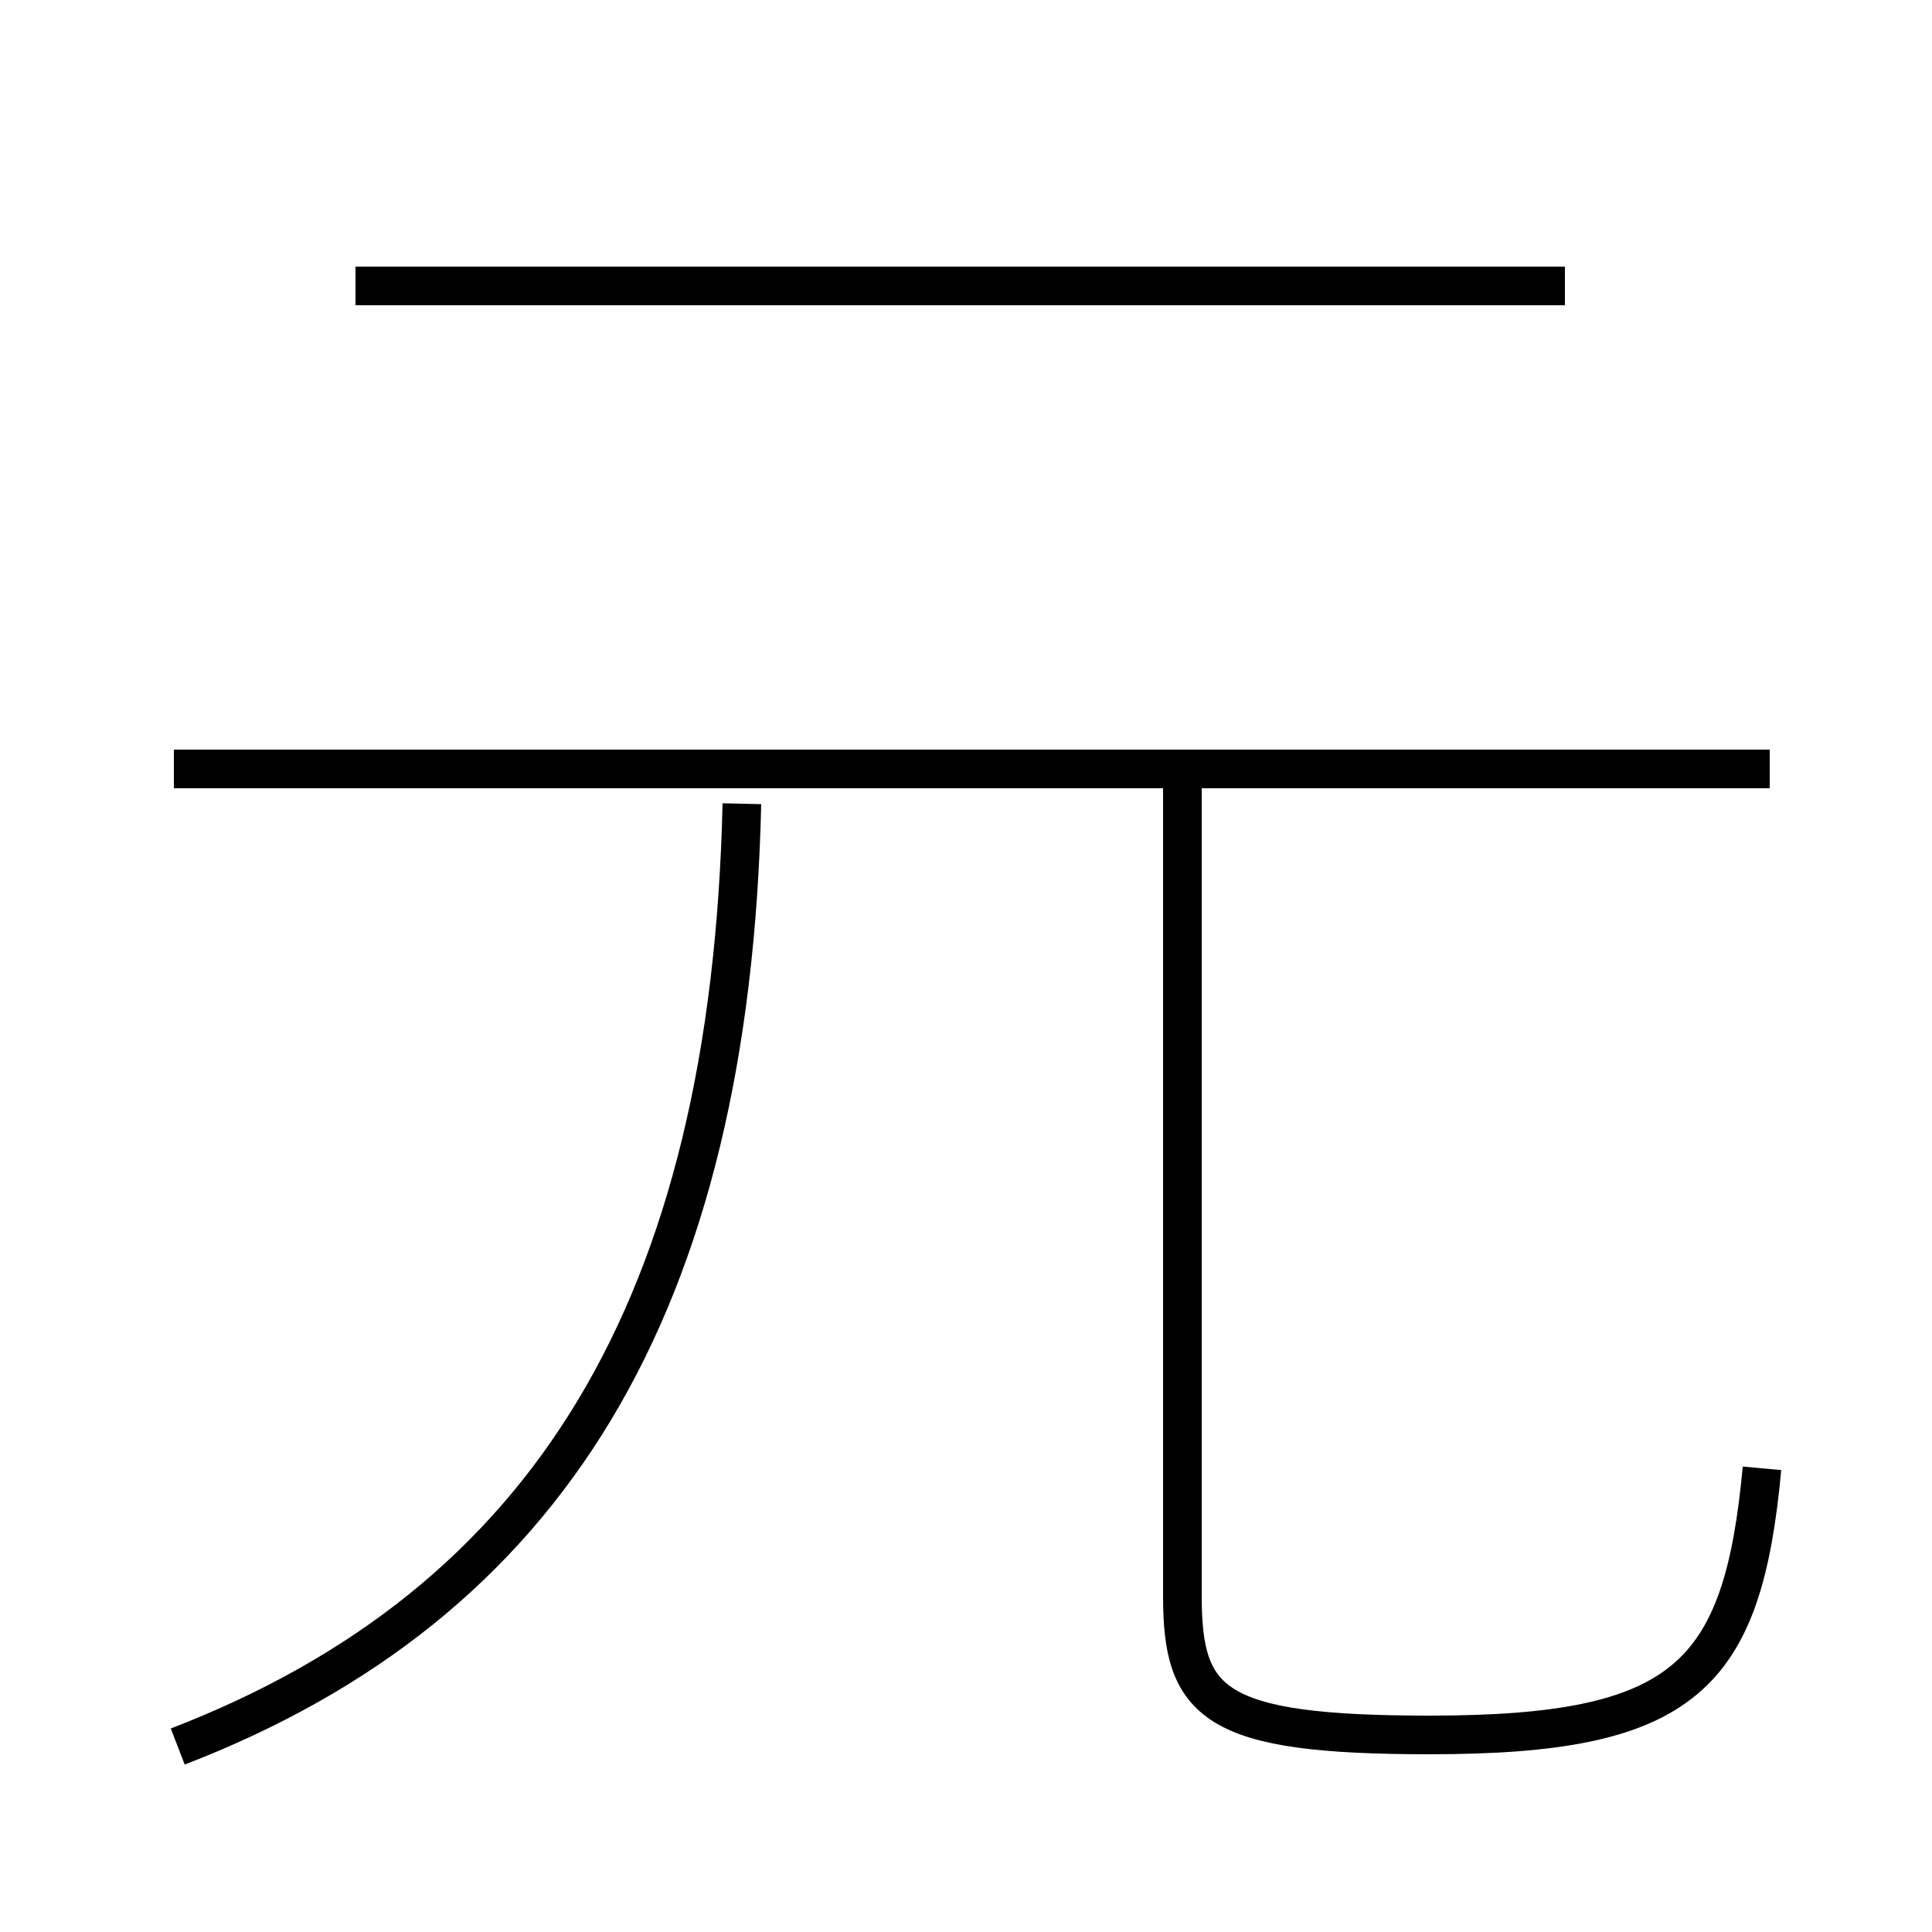 <?xml version='1.0' encoding='utf8'?>
<svg viewBox="0.0 -44.0 50.0 50.0" version="1.1" xmlns="http://www.w3.org/2000/svg">
<rect x="0.0" y="-44.0" width="50.0" height="50.0" fill="#808080" stroke="none"/>
<rect x="-1000" y="-1000" width="2000" height="2000" stroke="white" fill="white"/>
<g style="fill:none; stroke:#000000;  stroke-width:1">
<path d="M 45.8 24.1 L 4.5 24.1 M 9.2 36.6 L 40.5 36.6 M 4.6 -1.2 C 14.2 2.5 18.9 10.2 19.2 23.2 M 45.6 6.0 C 45.1 0.6 43.6 -0.9 37.0 -0.9 C 31.4 -0.9 30.6 -0.1 30.6 2.7 L 30.6 23.9" transform="scale(1, -1)" />
</g>
</svg>